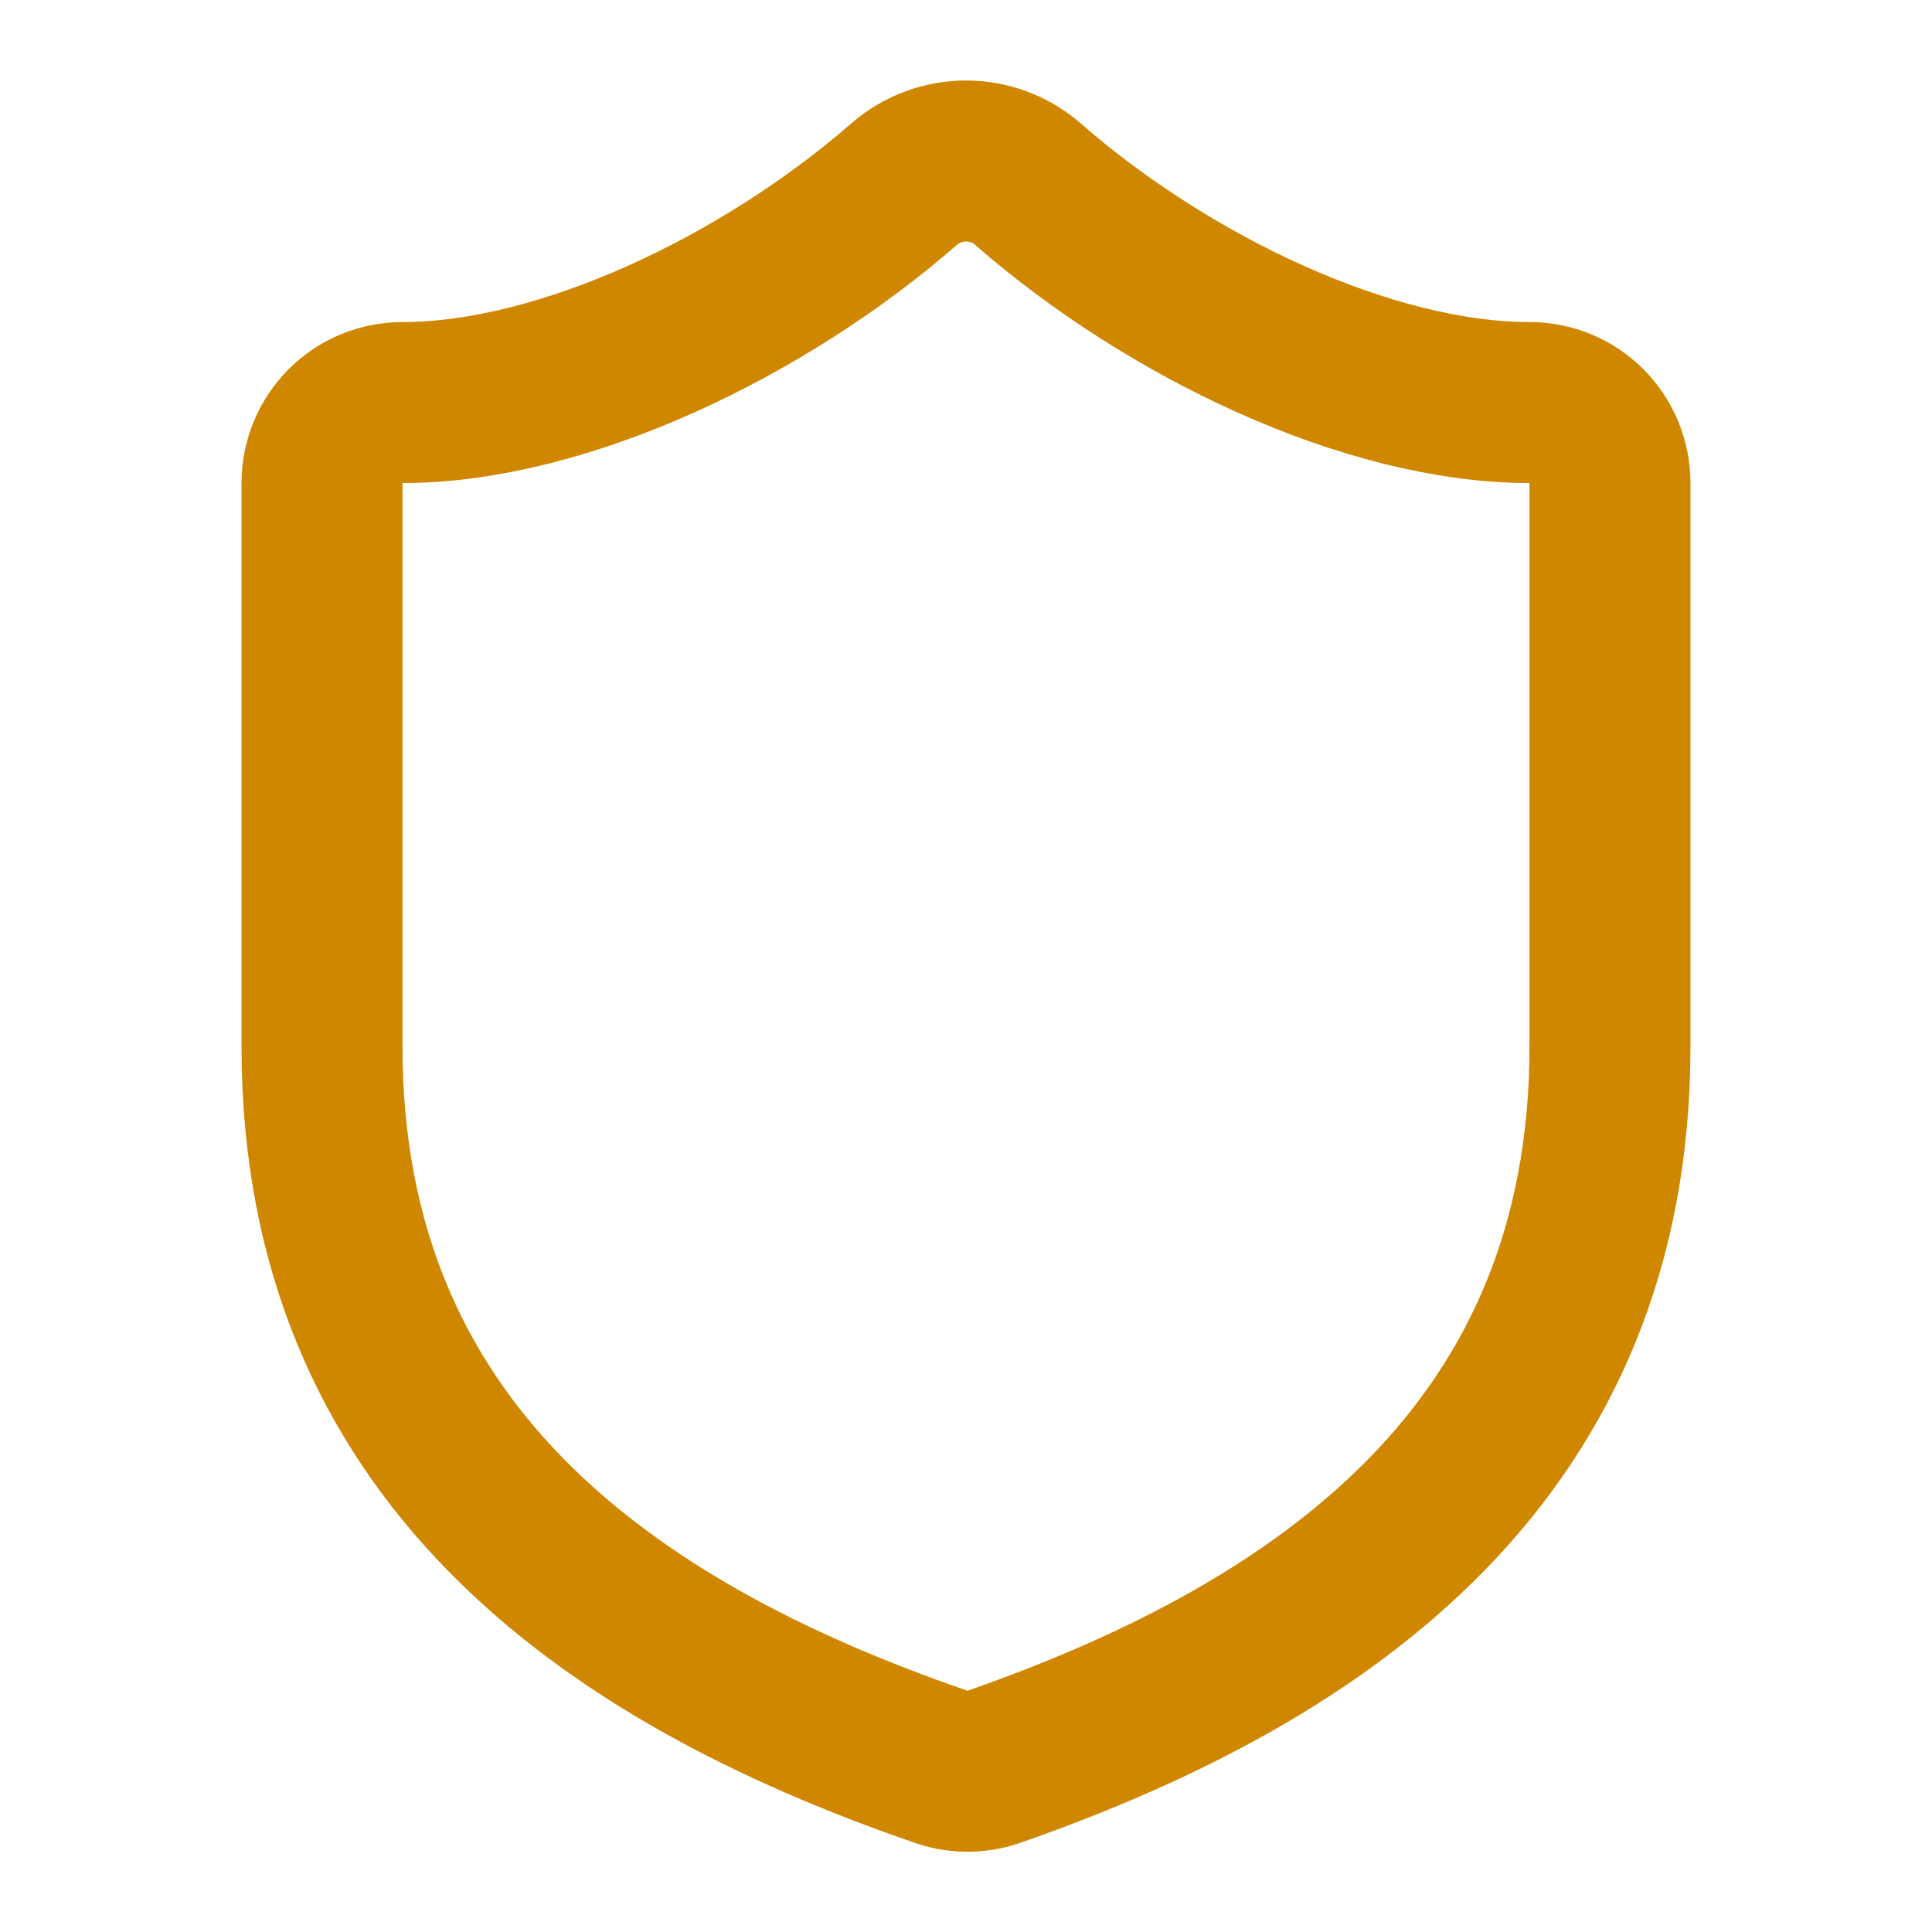 <svg width="28" height="28" viewBox="0 0 28 28" fill="none" xmlns="http://www.w3.org/2000/svg">
  <path d="M23.333 15.167C23.333 21 19.25 23.917 14.397 25.608C14.143 25.695 13.867 25.691 13.615 25.597C8.75 23.917 4.667 21 4.667 15.167V7C4.667 6.691 4.79 6.394 5.008 6.175C5.227 5.956 5.524 5.834 5.833 5.834C8.167 5.834 11.083 4.434 13.113 2.66C13.361 2.449 13.675 2.333 14 2.333C14.325 2.333 14.64 2.449 14.887 2.66C16.928 4.445 19.833 5.834 22.167 5.834C22.476 5.834 22.773 5.956 22.992 6.175C23.21 6.394 23.333 6.691 23.333 7V15.167Z" stroke="#D08700" stroke-width="2.333" stroke-linecap="round" stroke-linejoin="round" />
</svg>